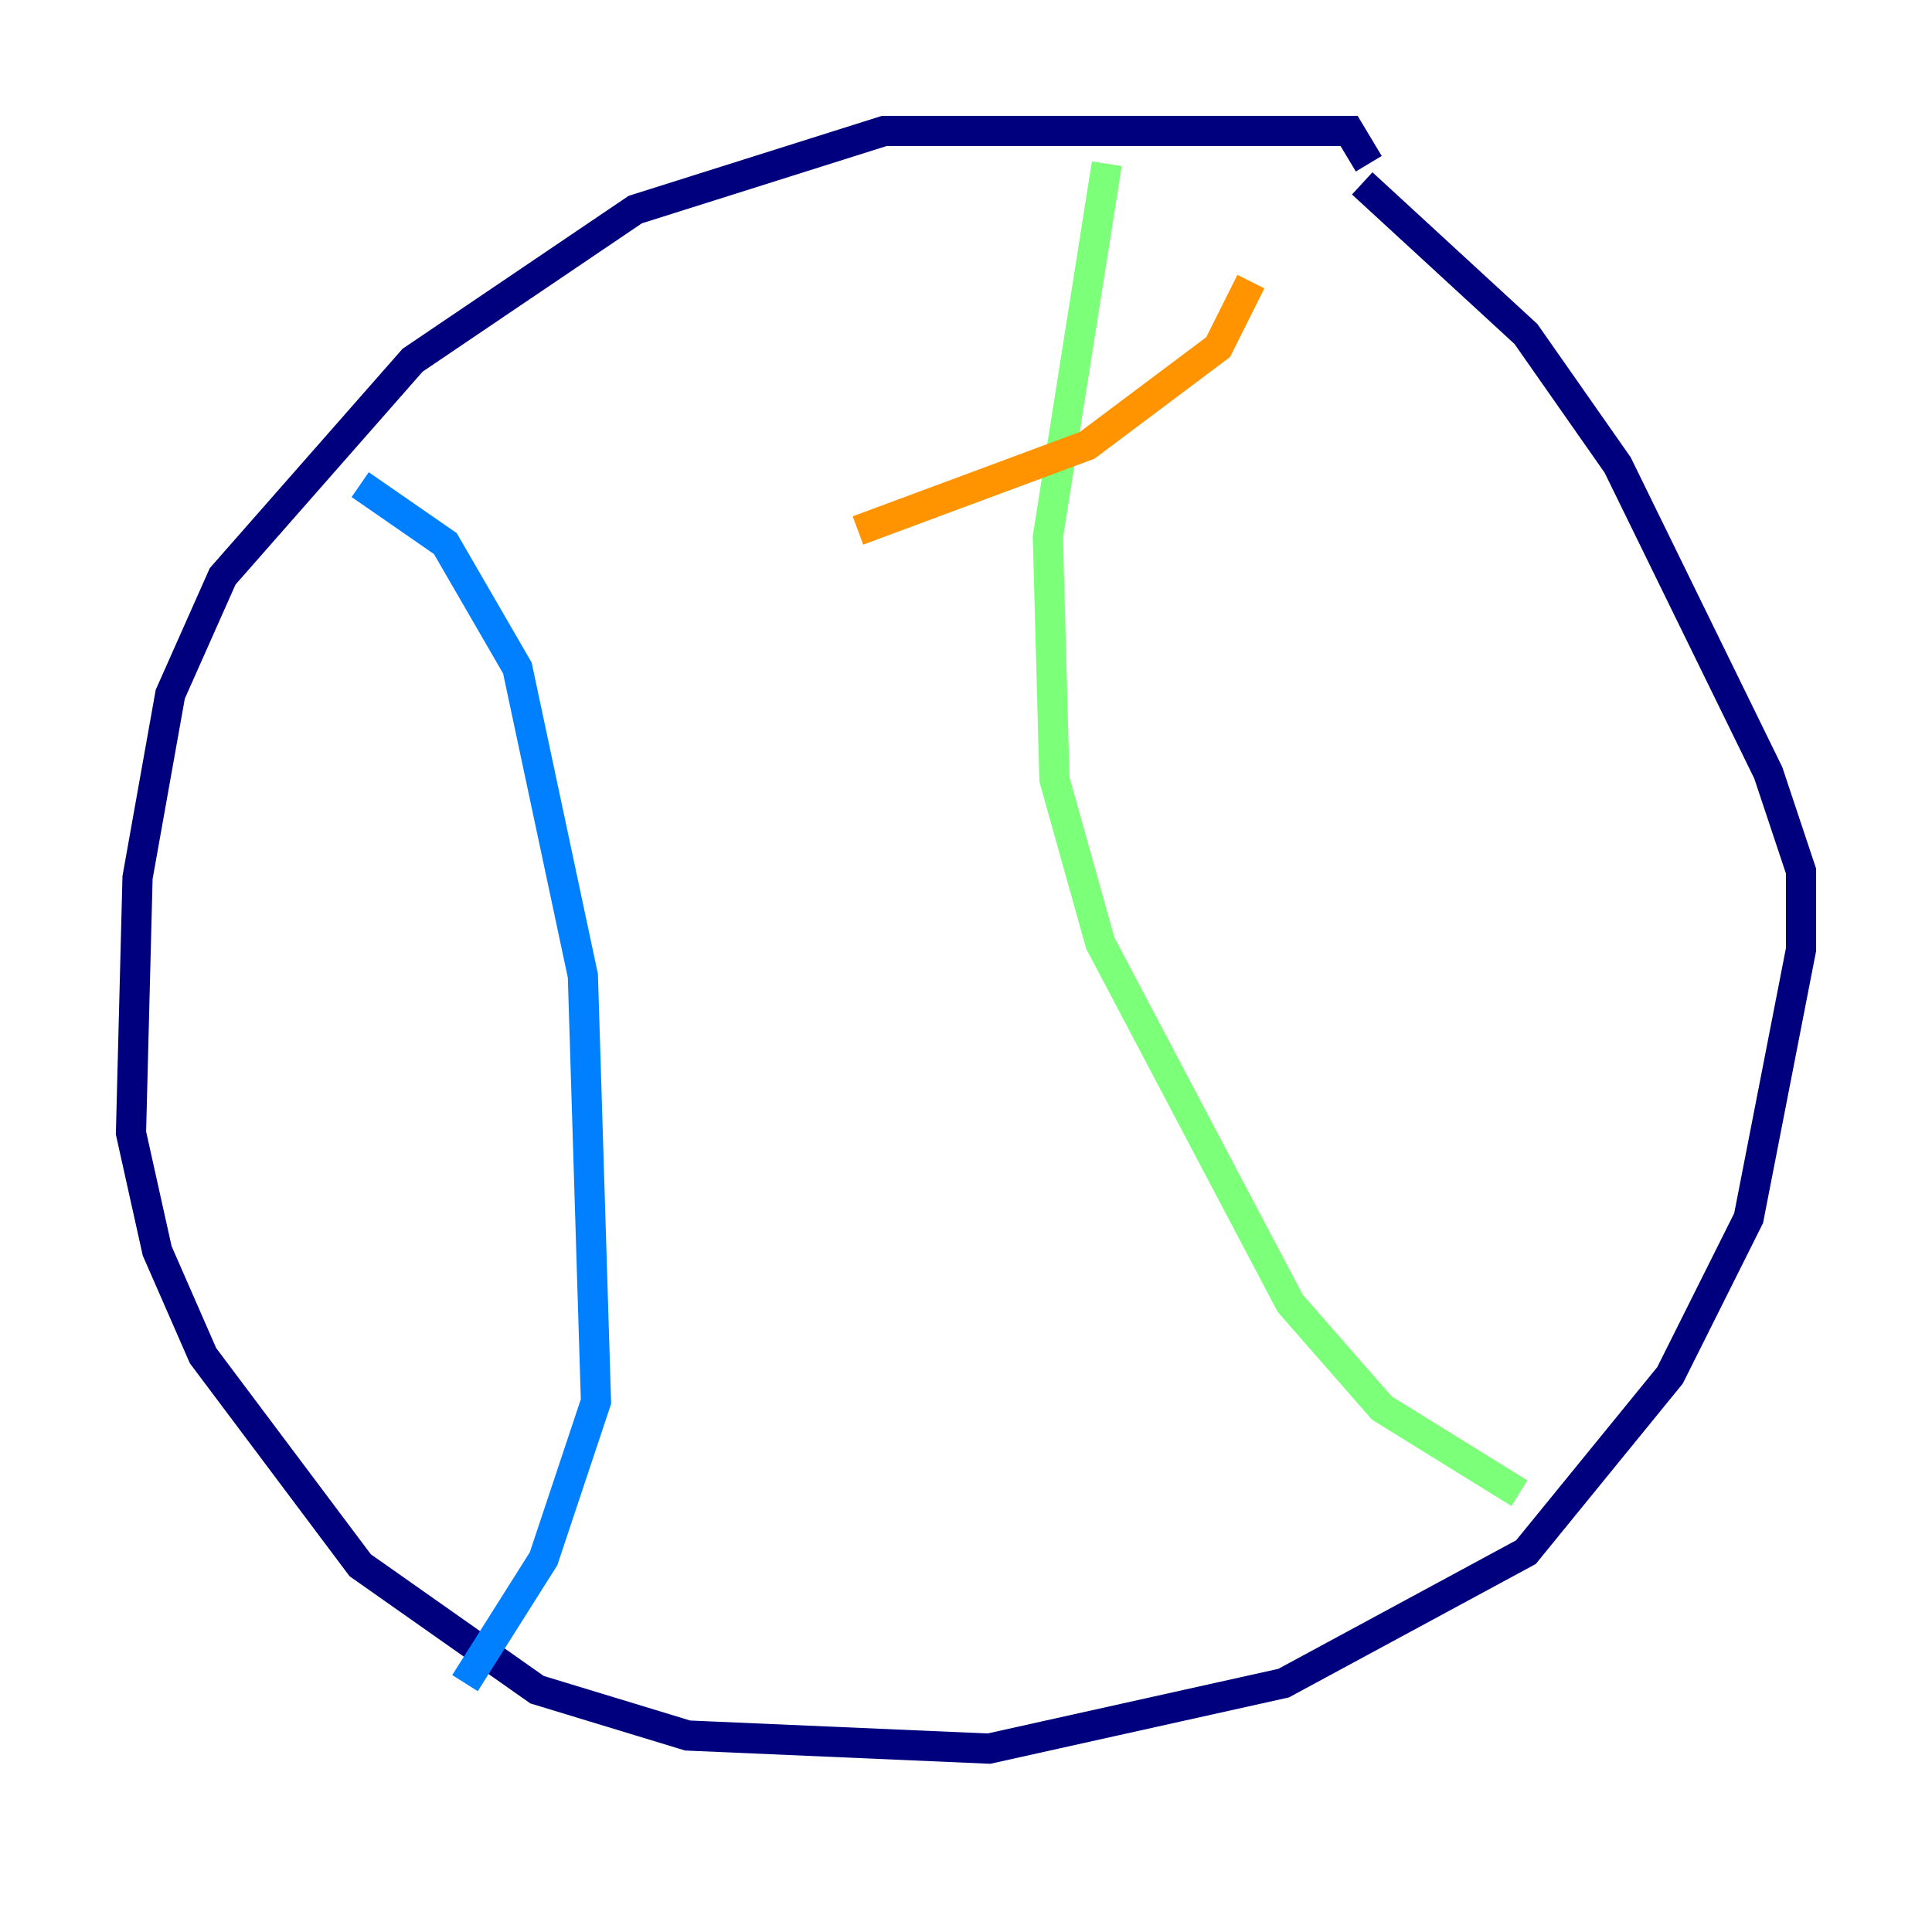 <?xml version="1.0" encoding="utf-8" ?>
<svg baseProfile="tiny" height="128" version="1.2" viewBox="0,0,128,128" width="128" xmlns="http://www.w3.org/2000/svg" xmlns:ev="http://www.w3.org/2001/xml-events" xmlns:xlink="http://www.w3.org/1999/xlink"><defs /><polyline fill="none" points="90.685,10.848 89.383,8.678 58.576,8.678 42.088,13.885 27.336,23.864 14.752,38.183 11.281,45.993 9.112,58.142 8.678,75.064 10.414,82.875 13.451,89.817 23.864,103.702 35.58,111.946 45.559,114.983 65.519,115.851 85.044,111.512 101.098,102.834 110.644,91.119 115.851,80.705 119.322,62.915 119.322,57.709 117.153,51.2 107.173,30.807 101.098,22.129 90.251,12.149" stroke="#00007f" stroke-width="2" /><polyline fill="none" points="23.864,32.108 29.505,36.014 34.278,44.258 38.617,64.651 39.485,92.854 36.014,103.268 30.807,111.512" stroke="#0080ff" stroke-width="2" /><polyline fill="none" points="73.329,10.848 69.424,35.58 69.858,51.634 72.895,62.481 85.478,86.346 91.552,93.288 100.664,98.929" stroke="#7cff79" stroke-width="2" /><polyline fill="none" points="56.841,35.146 72.027,29.505 80.705,22.997 82.875,18.658" stroke="#ff9400" stroke-width="2" /><polyline fill="none" points="65.519,57.709 65.519,57.709" stroke="#7f0000" stroke-width="2" /></svg>